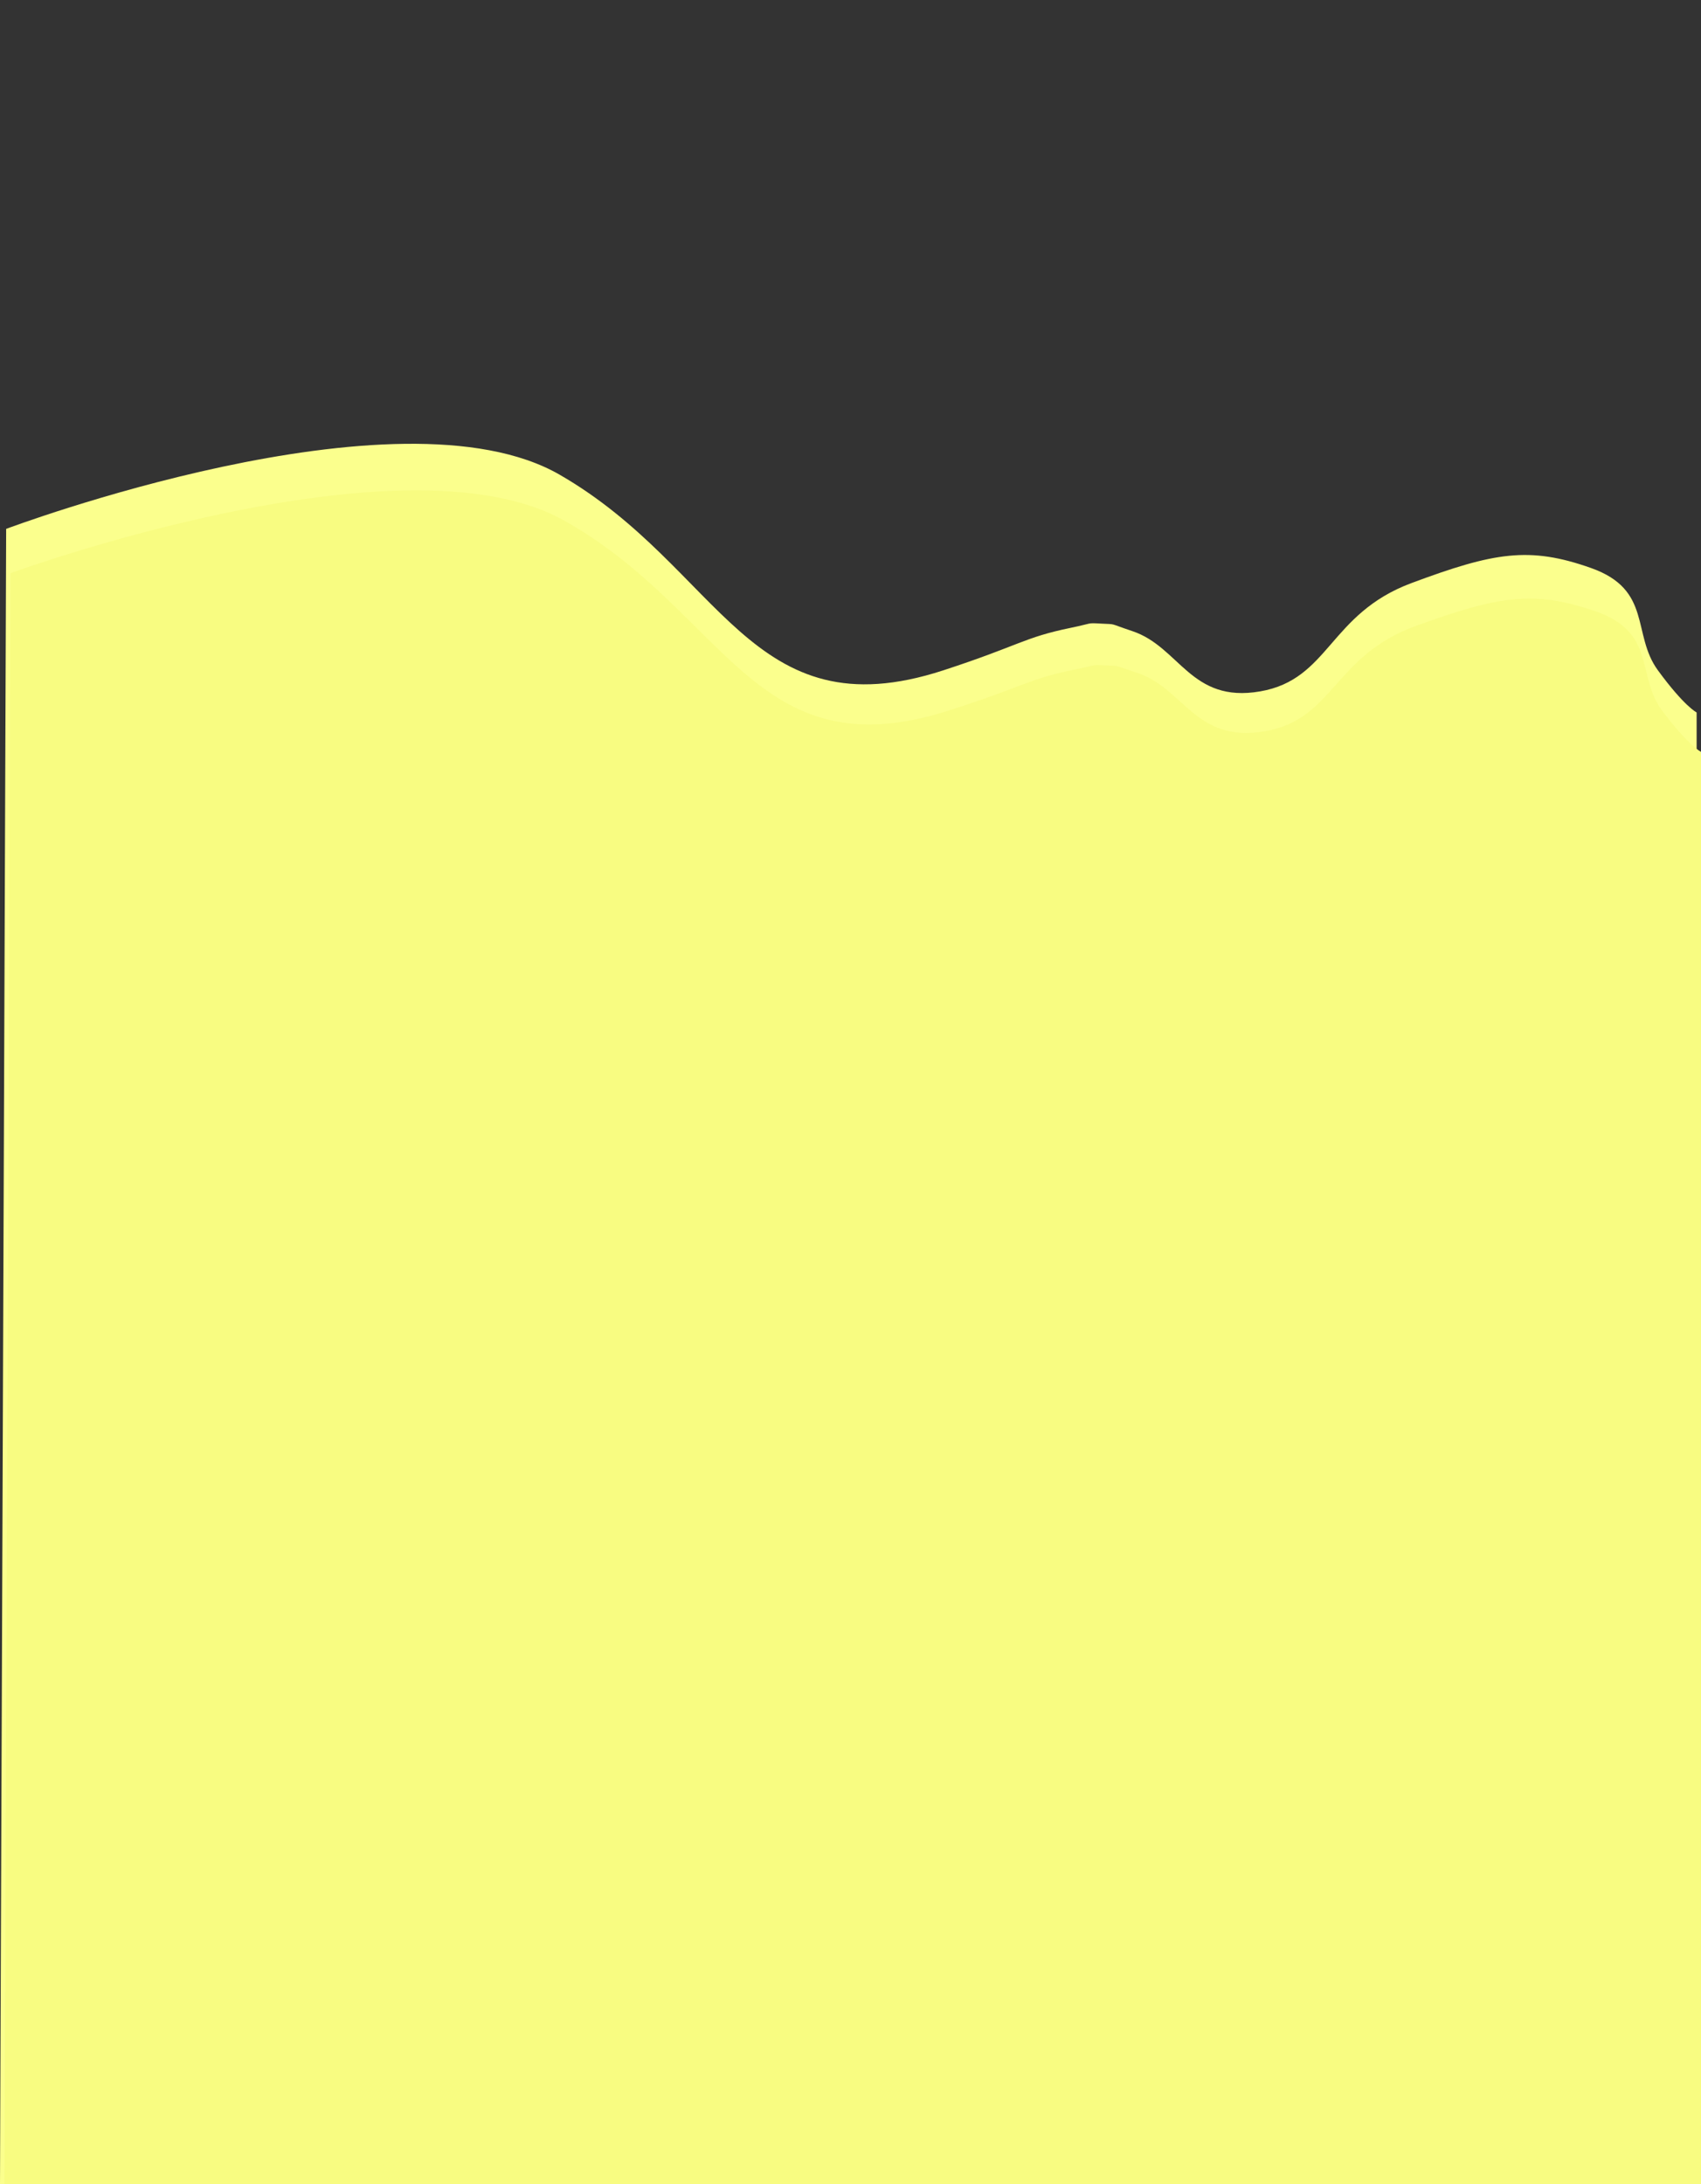 <svg xmlns="http://www.w3.org/2000/svg" width="1947.667" height="2500" viewBox="0 0 1947.667 2500">
  <rect x="0" y="0" width="1947.667" height="2500" fill="#333333" stroke="none"/>
  <g id="main_wave" transform="translate(12)">
    <rect id="Rectangle_2" data-name="Rectangle 2" width="1942" height="1250" transform="translate(-7.333)" fill="none"/>
    <path id="Path_5" data-name="Path 5" d="M-16.947-287.7s448.385-168.79,633.785-62S834.481-53.464,1056.155-125.8c88-28.718,91.625-37.488,146.036-48.683,25.9-5.329,17.456-5.743,35.106-4.767s7.105-.867,35.493,8.669c54.176,18.2,66.5,82.673,146.1,68.894s78.593-88.7,173.308-124.009,135.019-42.2,205.552-17.223,46.35,75.783,76.578,117.12,44.335,48.226,44.335,48.226v1684.46H-24Z" transform="translate(12 893.117)" fill="#fbff8d"/>
    <path id="Path_2" data-name="Path 2" d="M-16.947-290.312s448.385-164.271,633.785-60.345S834.481-62.343,1056.155-132.745c88-27.949,91.625-36.484,146.036-47.379,25.9-5.186,17.456-5.589,35.106-4.64s7.105-.844,35.493,8.437c54.176,17.712,66.5,80.459,146.1,67.049S1497.487-195.6,1592.2-229.967s135.019-41.068,205.552-16.762,46.35,73.754,76.578,113.984,44.335,46.935,44.335,46.935V1553.55H-24Z" transform="translate(17 946.451)" fill="#f8fc81"/>
  </g>
</svg>

